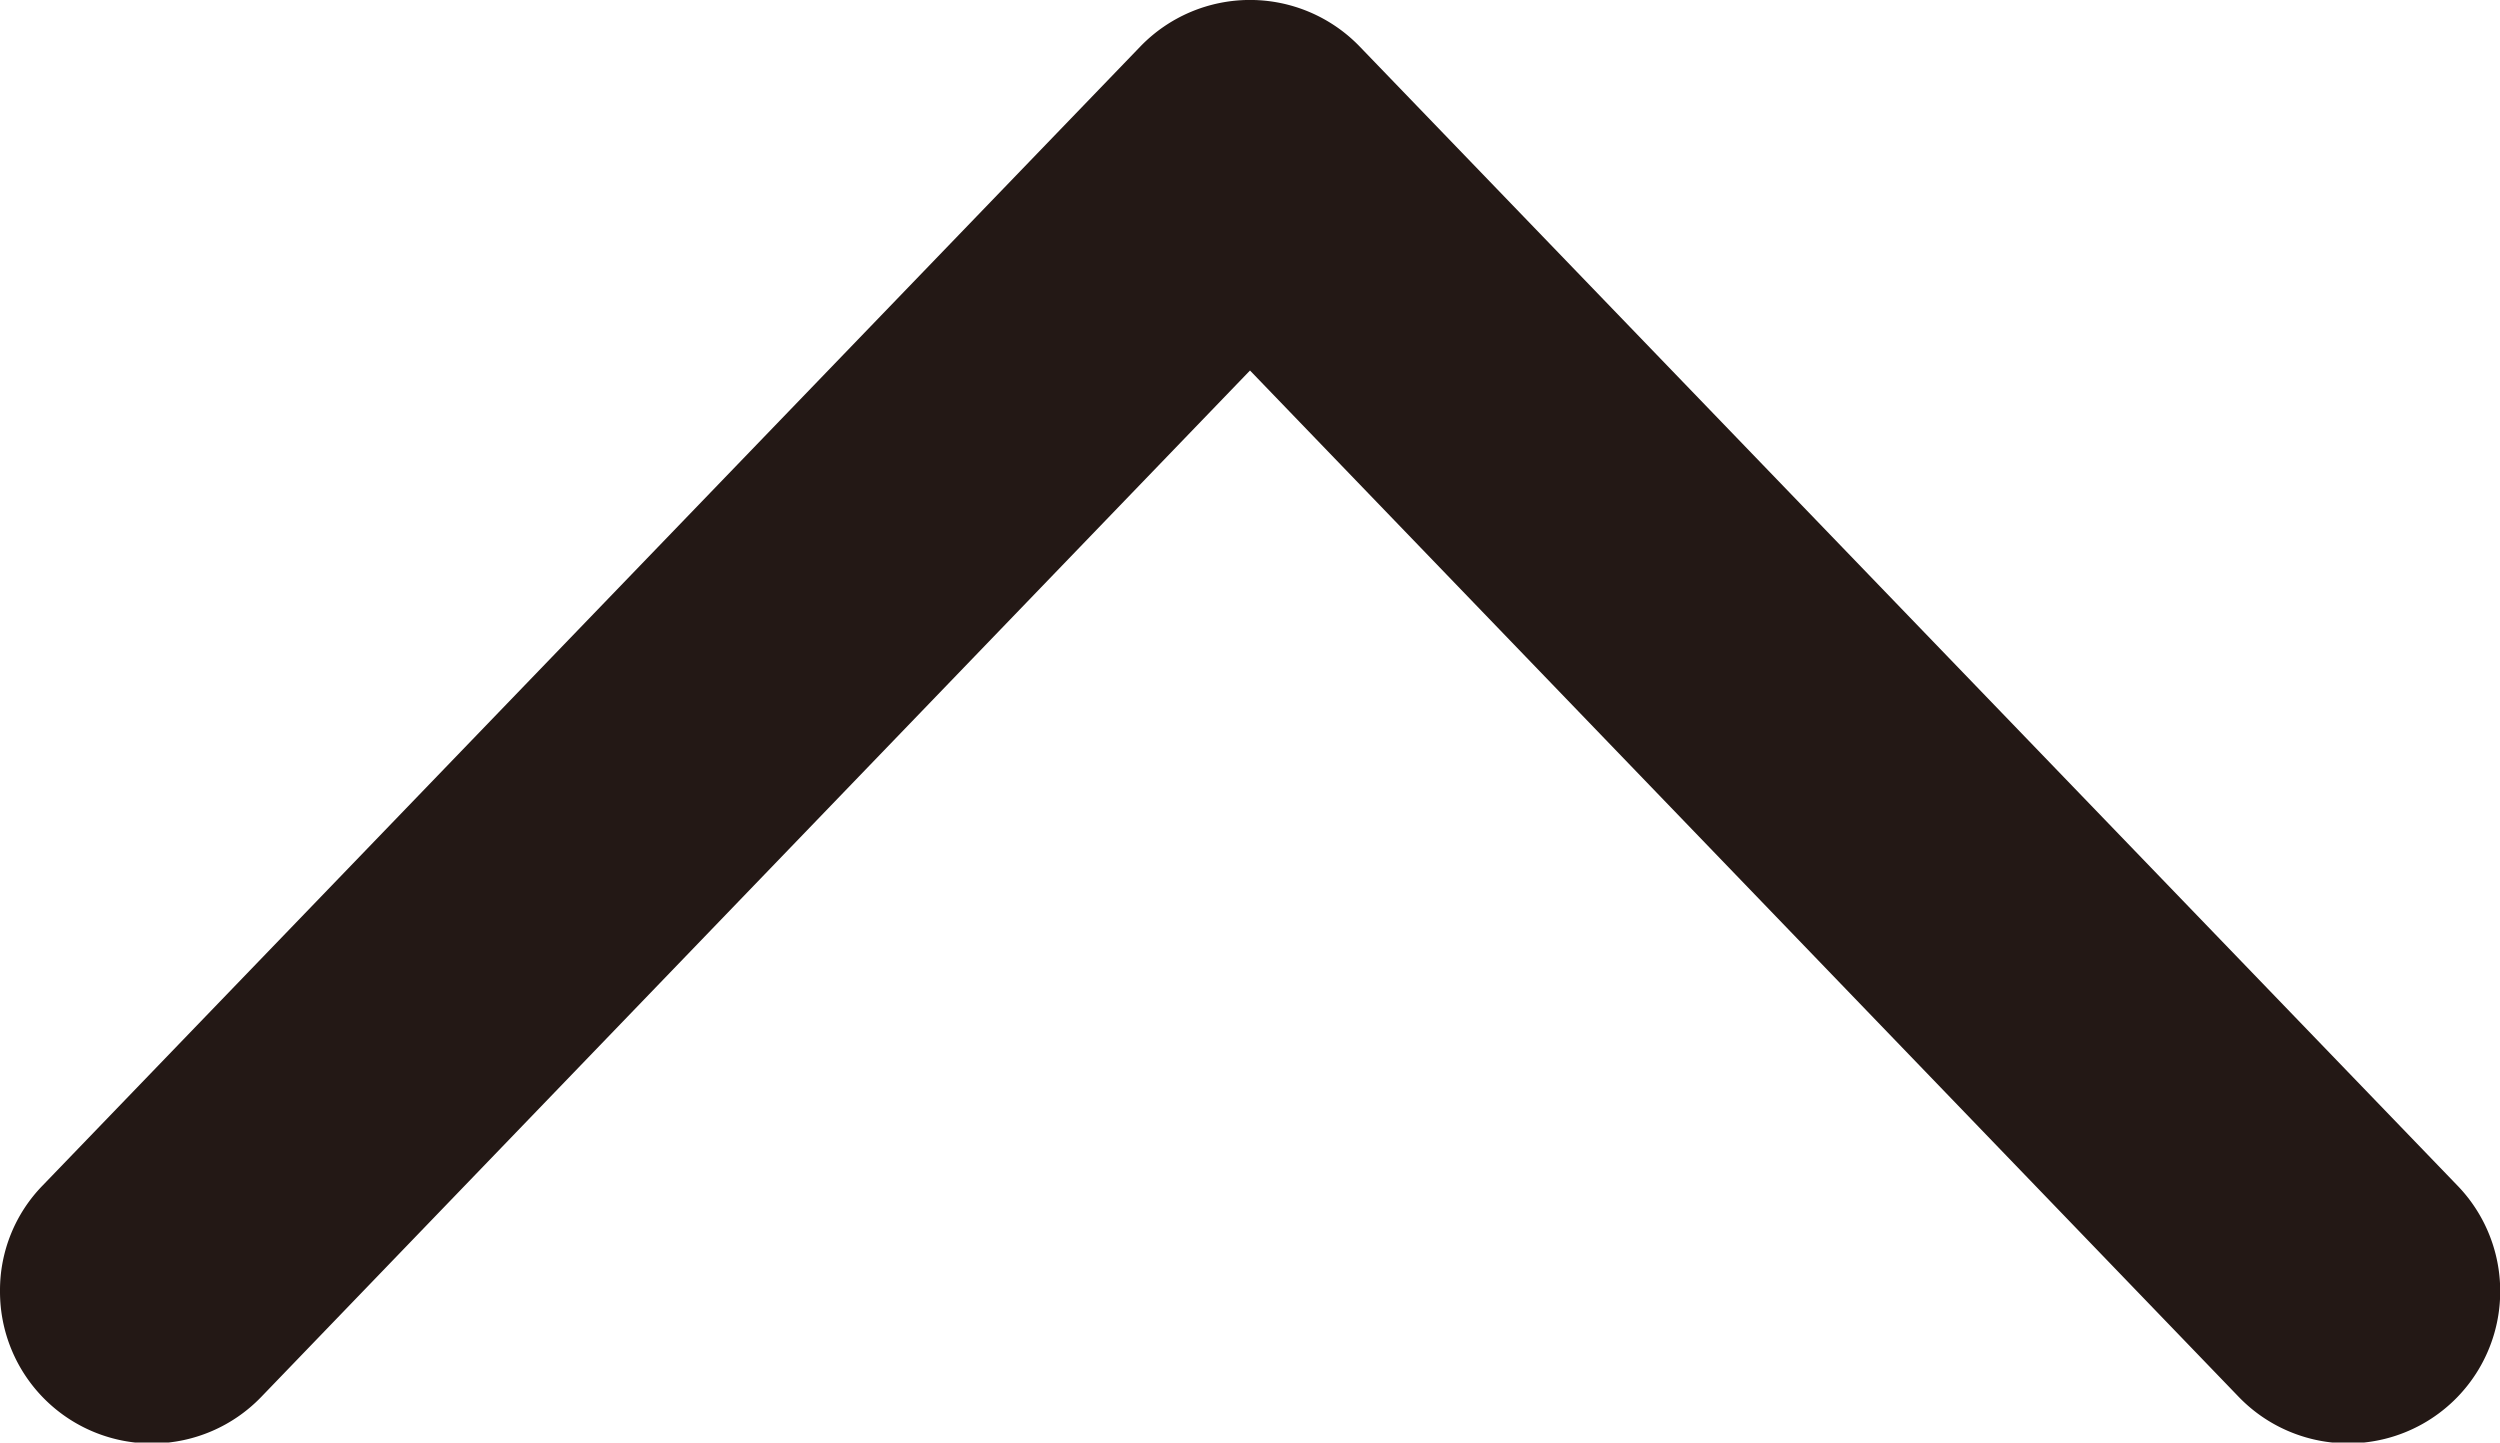 <svg id="레이어_1" data-name="레이어 1" xmlns="http://www.w3.org/2000/svg" viewBox="0 0 41.16 23.75"><defs><style>.cls-1{fill:#231815;}</style></defs><path class="cls-1" d="M0,21.25a2.47,2.47,0,0,1,.7-1.73L18.78.76a2.51,2.51,0,0,1,3.6,0L40.46,19.52A2.5,2.5,0,0,1,36.86,23L20.58,6.1,4.3,23A2.5,2.5,0,0,1,0,21.25Z"/></svg>